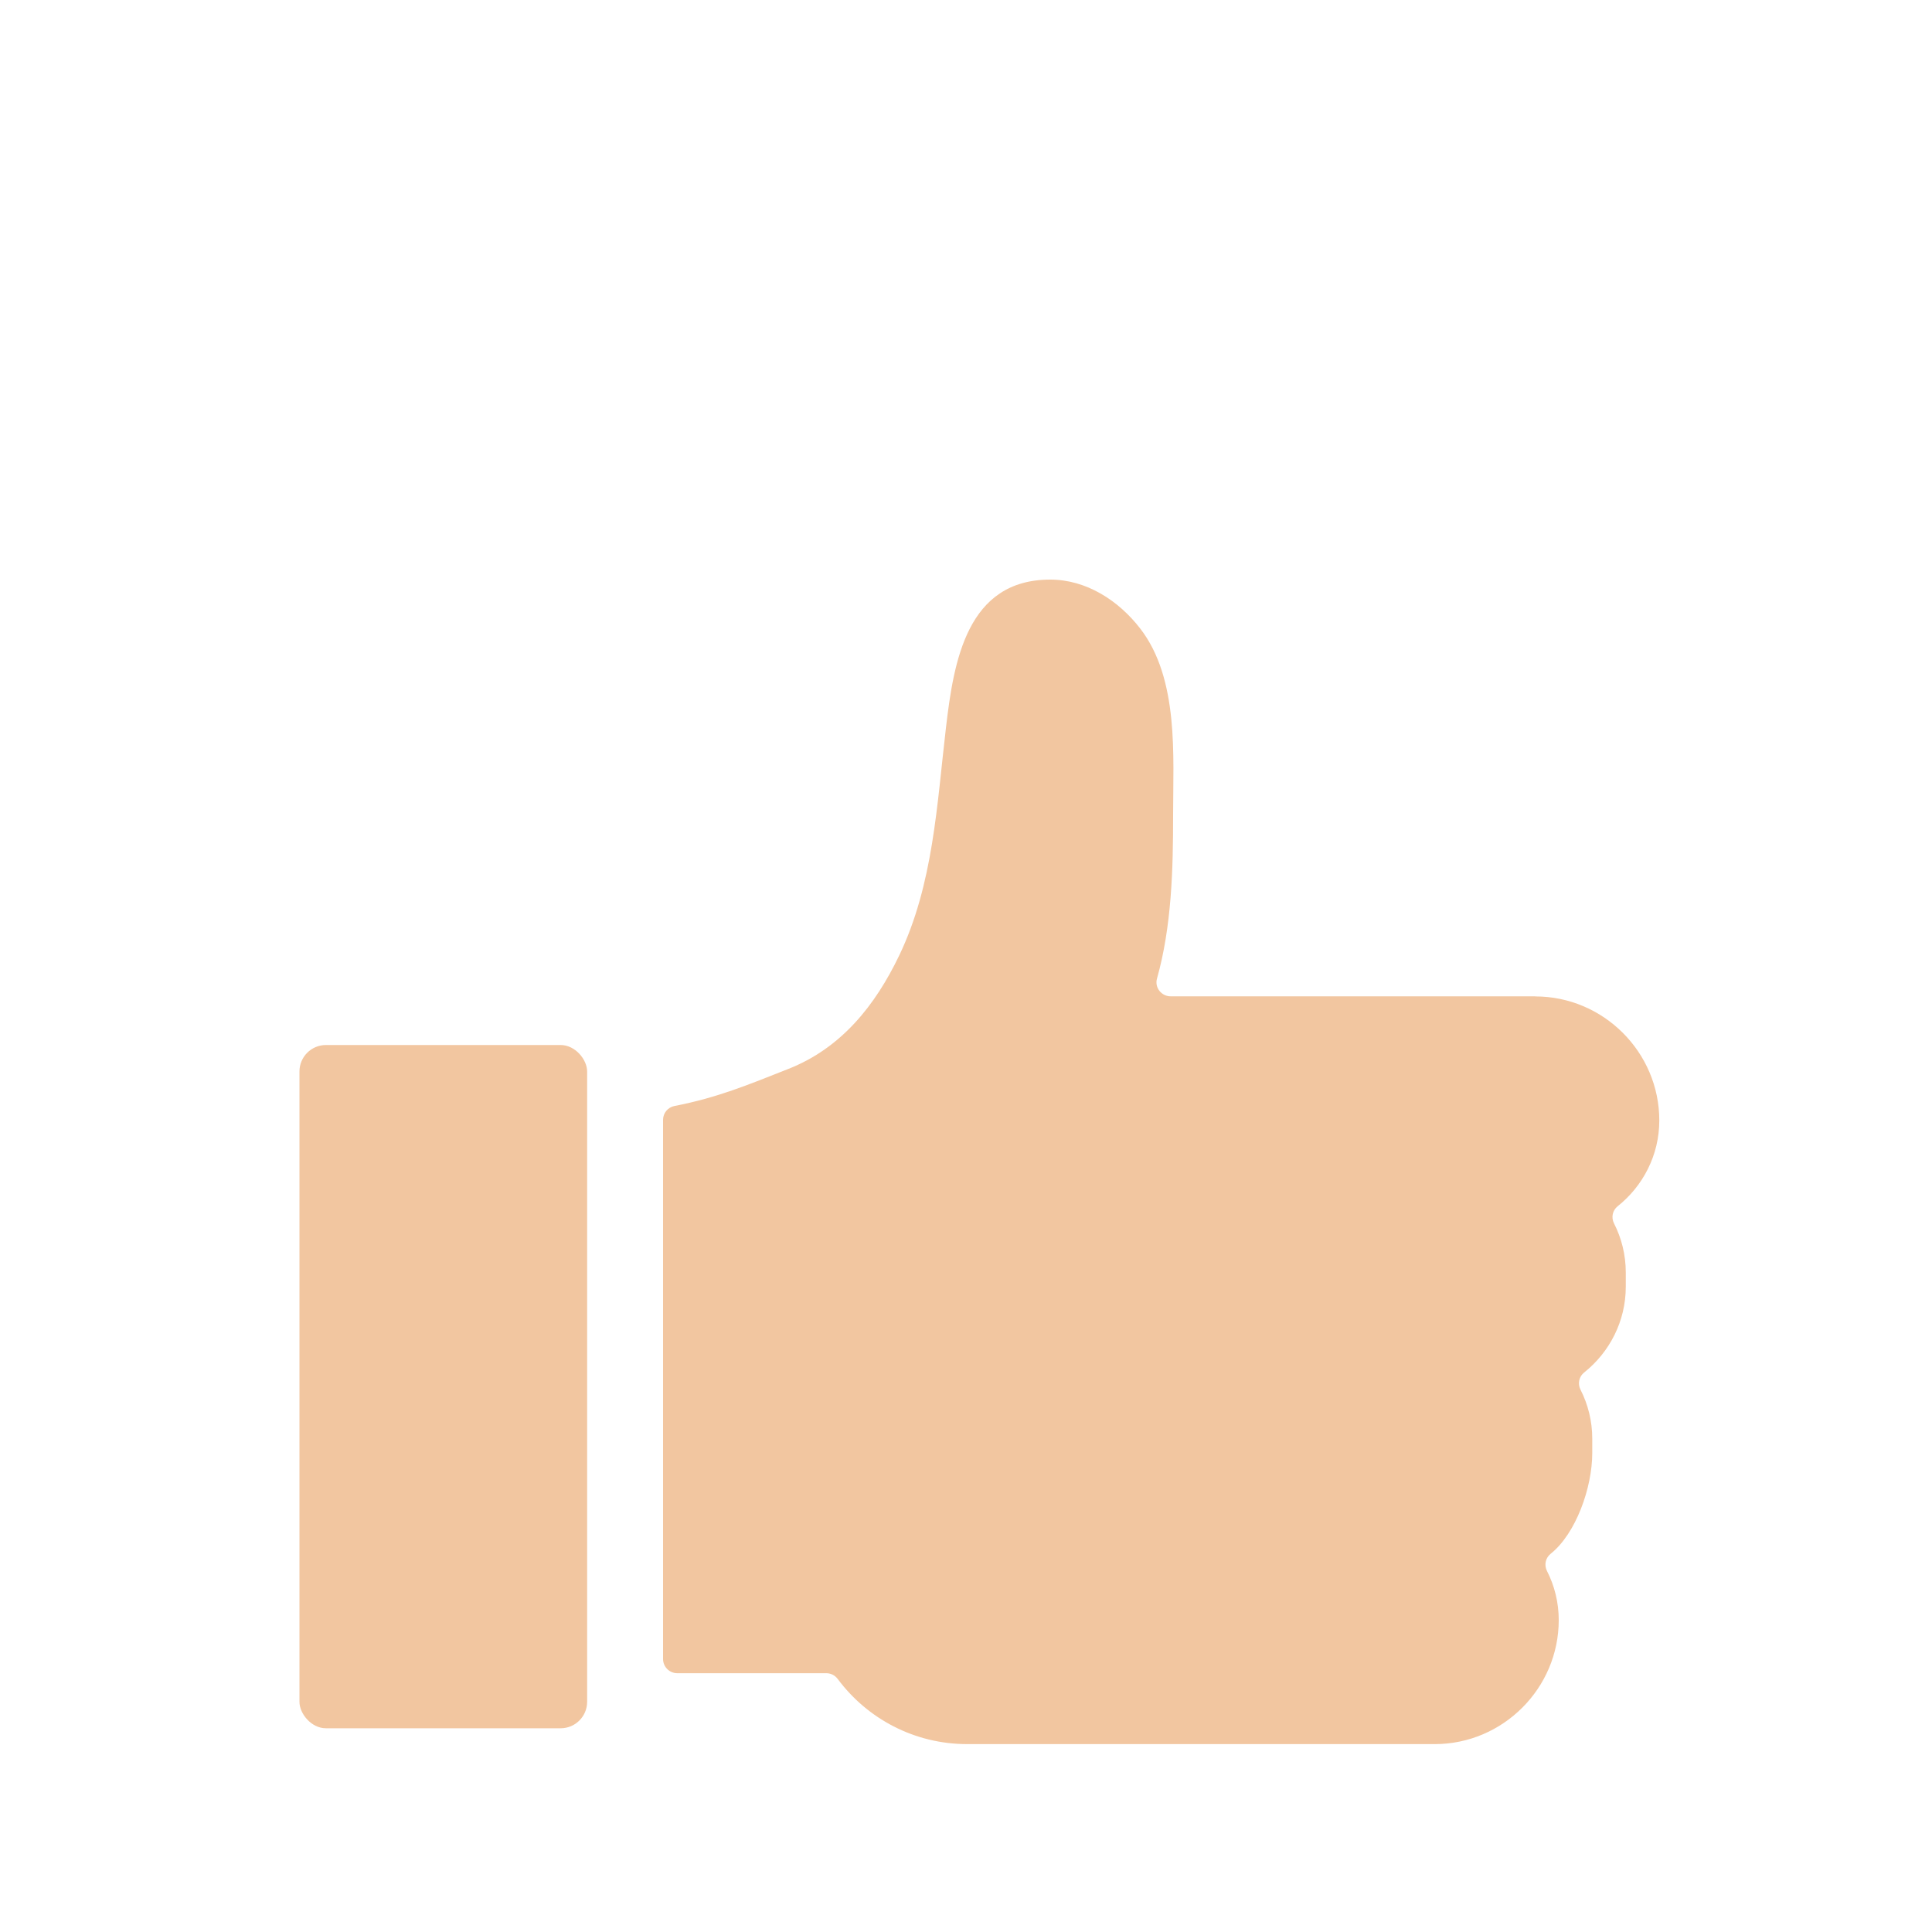 <?xml version="1.0" encoding="UTF-8"?>
<svg id="Layer_1" data-name="Layer 1" xmlns="http://www.w3.org/2000/svg" width="150" height="150" viewBox="-31 -60 200 200">
  <defs>
    <style>
      .cls-1 {
        fill: #f2c6a0;
        stroke-width: 0px;
      }
    </style>
  </defs>
  <path class="cls-1" d="M127.94,43.14h-37.75c-.96,0-1.68-.91-1.42-1.83,1.53-5.45,1.67-11.36,1.67-16.94,0-3.09.15-6.59-.19-9.96-.35-3.43-1.2-6.74-3.22-9.35-2.24-2.9-5.58-5.06-9.31-5.06-8.62,0-9.99,8.45-10.79,15.29-.94,7.99-1.31,16.24-4.84,23.61-2.47,5.15-5.97,9.58-11.47,11.75-4.23,1.67-7.33,2.97-11.79,3.84-.69.13-1.19.73-1.19,1.43v55.82c0,.81.66,1.47,1.47,1.47h15.44c.47,0,.9.23,1.18.61,3.05,4.09,7.91,6.73,13.4,6.73h48.39c7.06,0,12.84-5.78,12.84-12.84h0c0-1.83-.44-3.56-1.22-5.09-.31-.61-.15-1.35.38-1.77,2.62-2.09,4.31-6.85,4.31-10.44v-1.47c0-1.83-.44-3.56-1.22-5.09-.31-.61-.15-1.35.38-1.77,2.62-2.09,4.31-5.29,4.31-8.88v-1.47c0-1.83-.44-3.56-1.22-5.09-.31-.61-.15-1.35.38-1.77,2.62-2.09,4.31-5.29,4.31-8.88h0c0-7.06-5.78-12.84-12.84-12.84Z"/>
  <rect class="cls-1" y="48.18" width="29.78" height="70.73" rx="2.74" ry="2.74"/>
</svg>